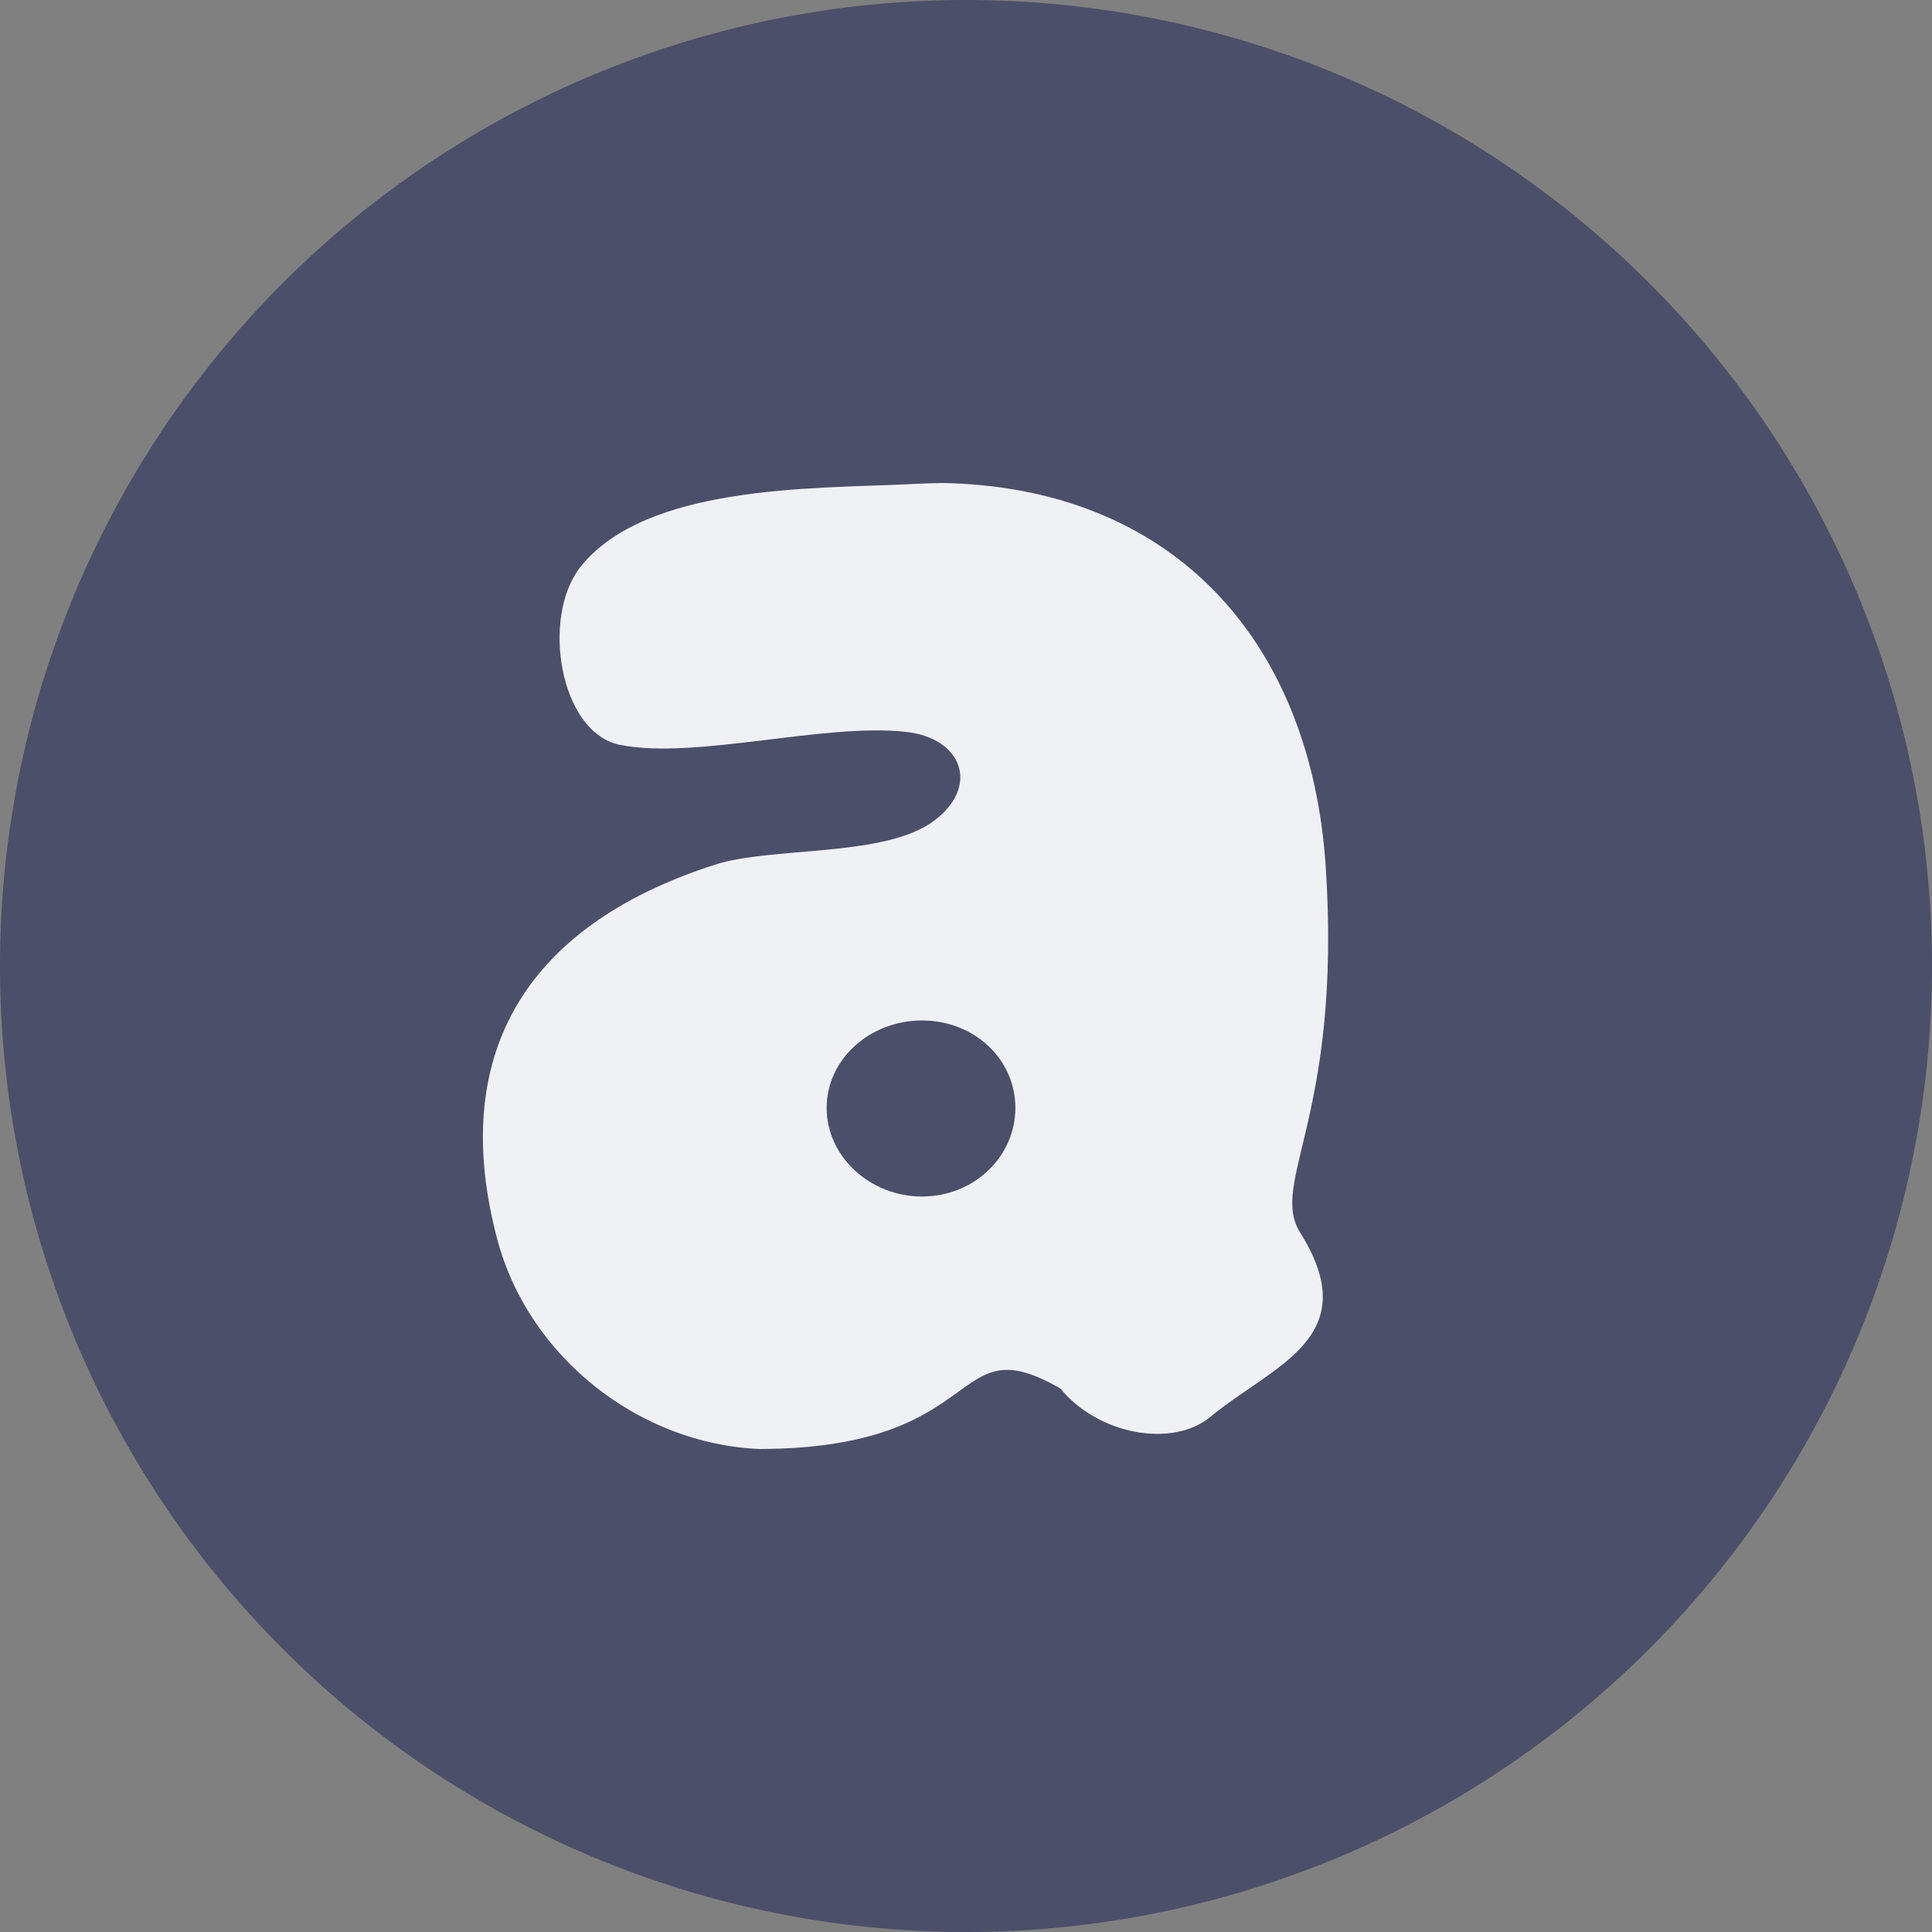 <svg xmlns="http://www.w3.org/2000/svg" width="16" height="16" version="1">
 <rect width="100%" height="100%" fill="#808080" stroke="none"/>
 <path fill="#4c4f69" d="m16 8a8 8 0 0 1 -8 8 8 8 0 0 1 -8 -8 8 8 0 0 1 8 -8 8 8 0 0 1 8 8z"/>
 <path fill="#eff1f5" d="m7.886 4.002c-0.124-0.005-0.252 0.003-0.383 0.009-0.779 0.036-2.157 0.006-2.695 0.683-0.329 0.413-0.175 1.375 0.328 1.475 0.627 0.124 1.687-0.184 2.367-0.108 0.474 0.053 0.612 0.459 0.226 0.741-0.409 0.299-1.336 0.208-1.805 0.358-1.619 0.519-2.201 1.618-1.805 3.107 0.259 0.971 1.174 1.692 2.172 1.733 1.92-0.005 1.562-1.038 2.492-0.5 0.306 0.377 0.923 0.497 1.242 0.233 0.514-0.426 1.289-0.653 0.743-1.524-0.262-0.417 0.348-0.958 0.211-3.033-0.122-1.841-1.227-3.104-3.094-3.174zm-0.25 4.449c0.433-6e-7 0.773 0.322 0.773 0.724 0 0.402-0.341 0.734-0.773 0.734-0.433 0-0.79-0.332-0.79-0.734 0-0.402 0.357-0.724 0.79-0.724z"/>
</svg>
